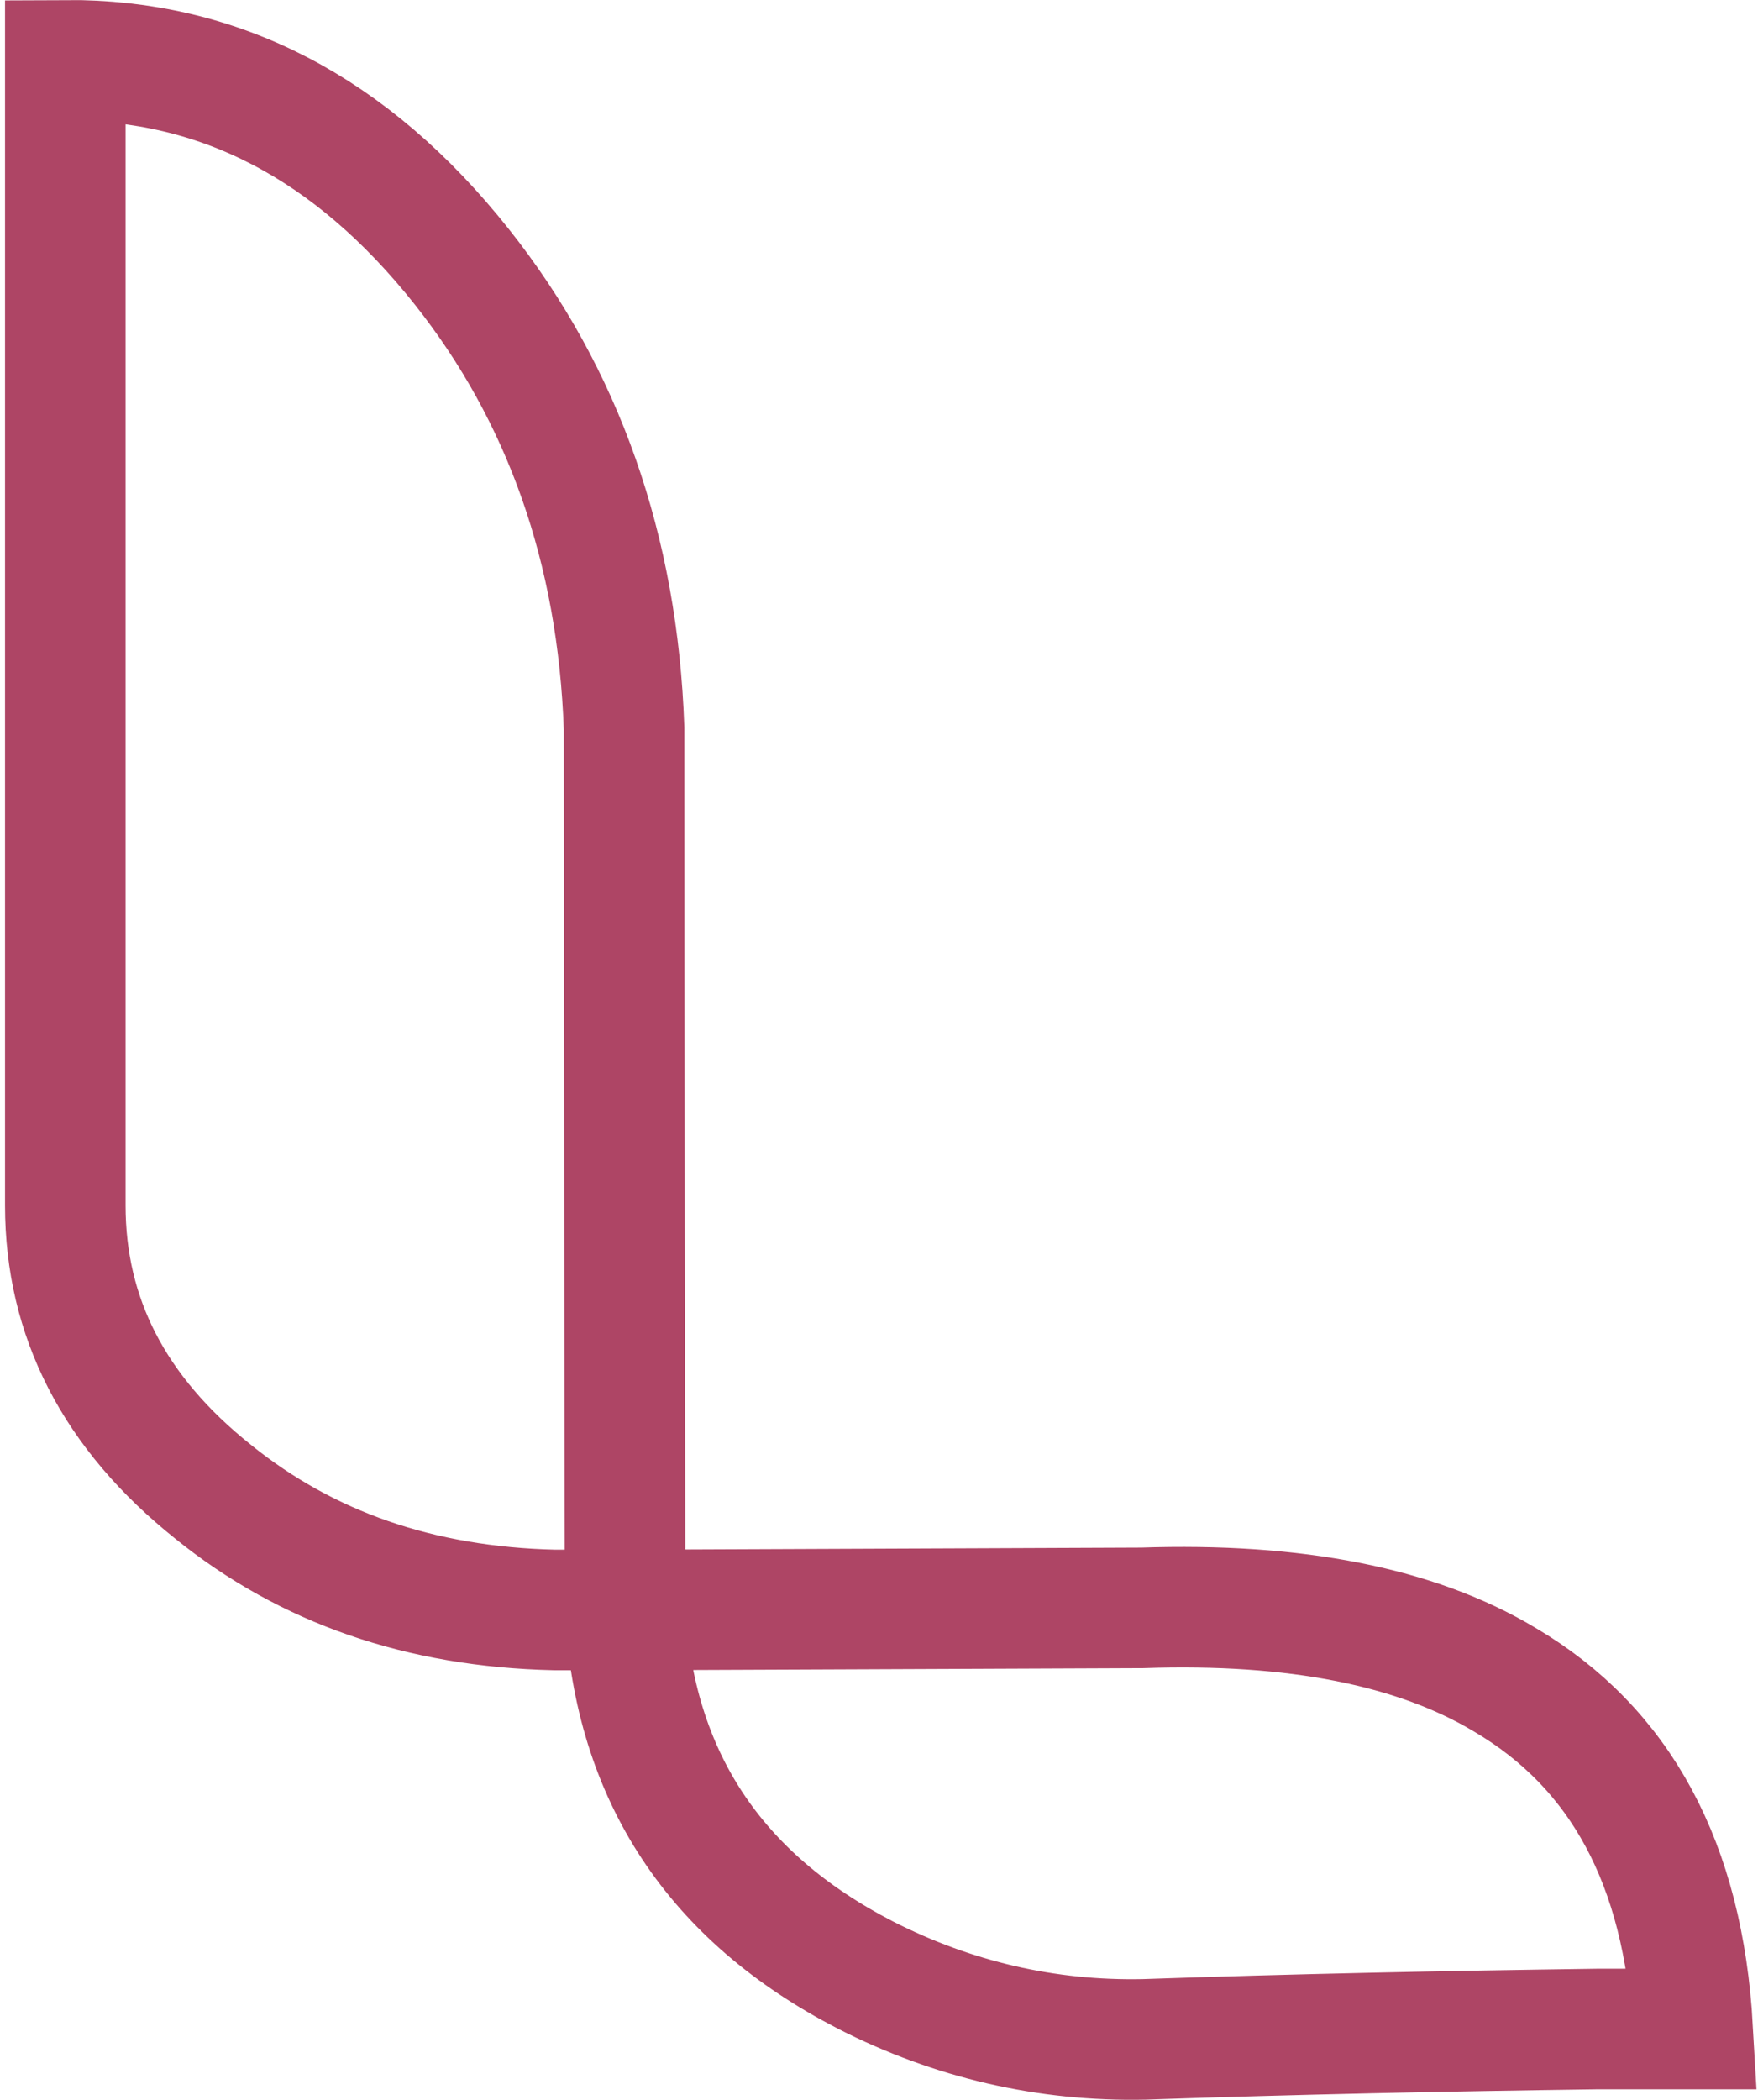 <svg width="175" height="209" viewBox="0 0 175 209" fill="none" xmlns="http://www.w3.org/2000/svg">
<path d="M62.226 160.244C61.916 160.141 61.708 160.141 61.501 160.038C59.844 160.038 58.187 160.141 56.426 160.244M55.183 160.244C41.821 159.935 30.531 156.012 21.208 148.475C11.368 140.628 6.5 131.13 6.5 119.98V6.001C21.83 5.898 34.985 12.712 45.964 26.546C56.115 39.348 61.501 54.731 62.123 72.489C62.123 73.624 62.123 102.842 62.226 160.244C63.159 176.763 71.134 188.842 86.153 196.586C94.854 201.025 104.176 203.193 113.913 202.987C128.829 202.47 143.848 202.161 159.074 201.954C162.182 201.954 165.289 201.954 168.5 201.954C167.568 185.539 161.353 173.976 149.752 167.162C140.948 161.896 128.932 159.522 113.706 160.038L63.366 160.244H55.183Z" stroke="#AE4565" stroke-width="12" stroke-miterlimit="3" stroke-linecap="round"/>
</svg>
